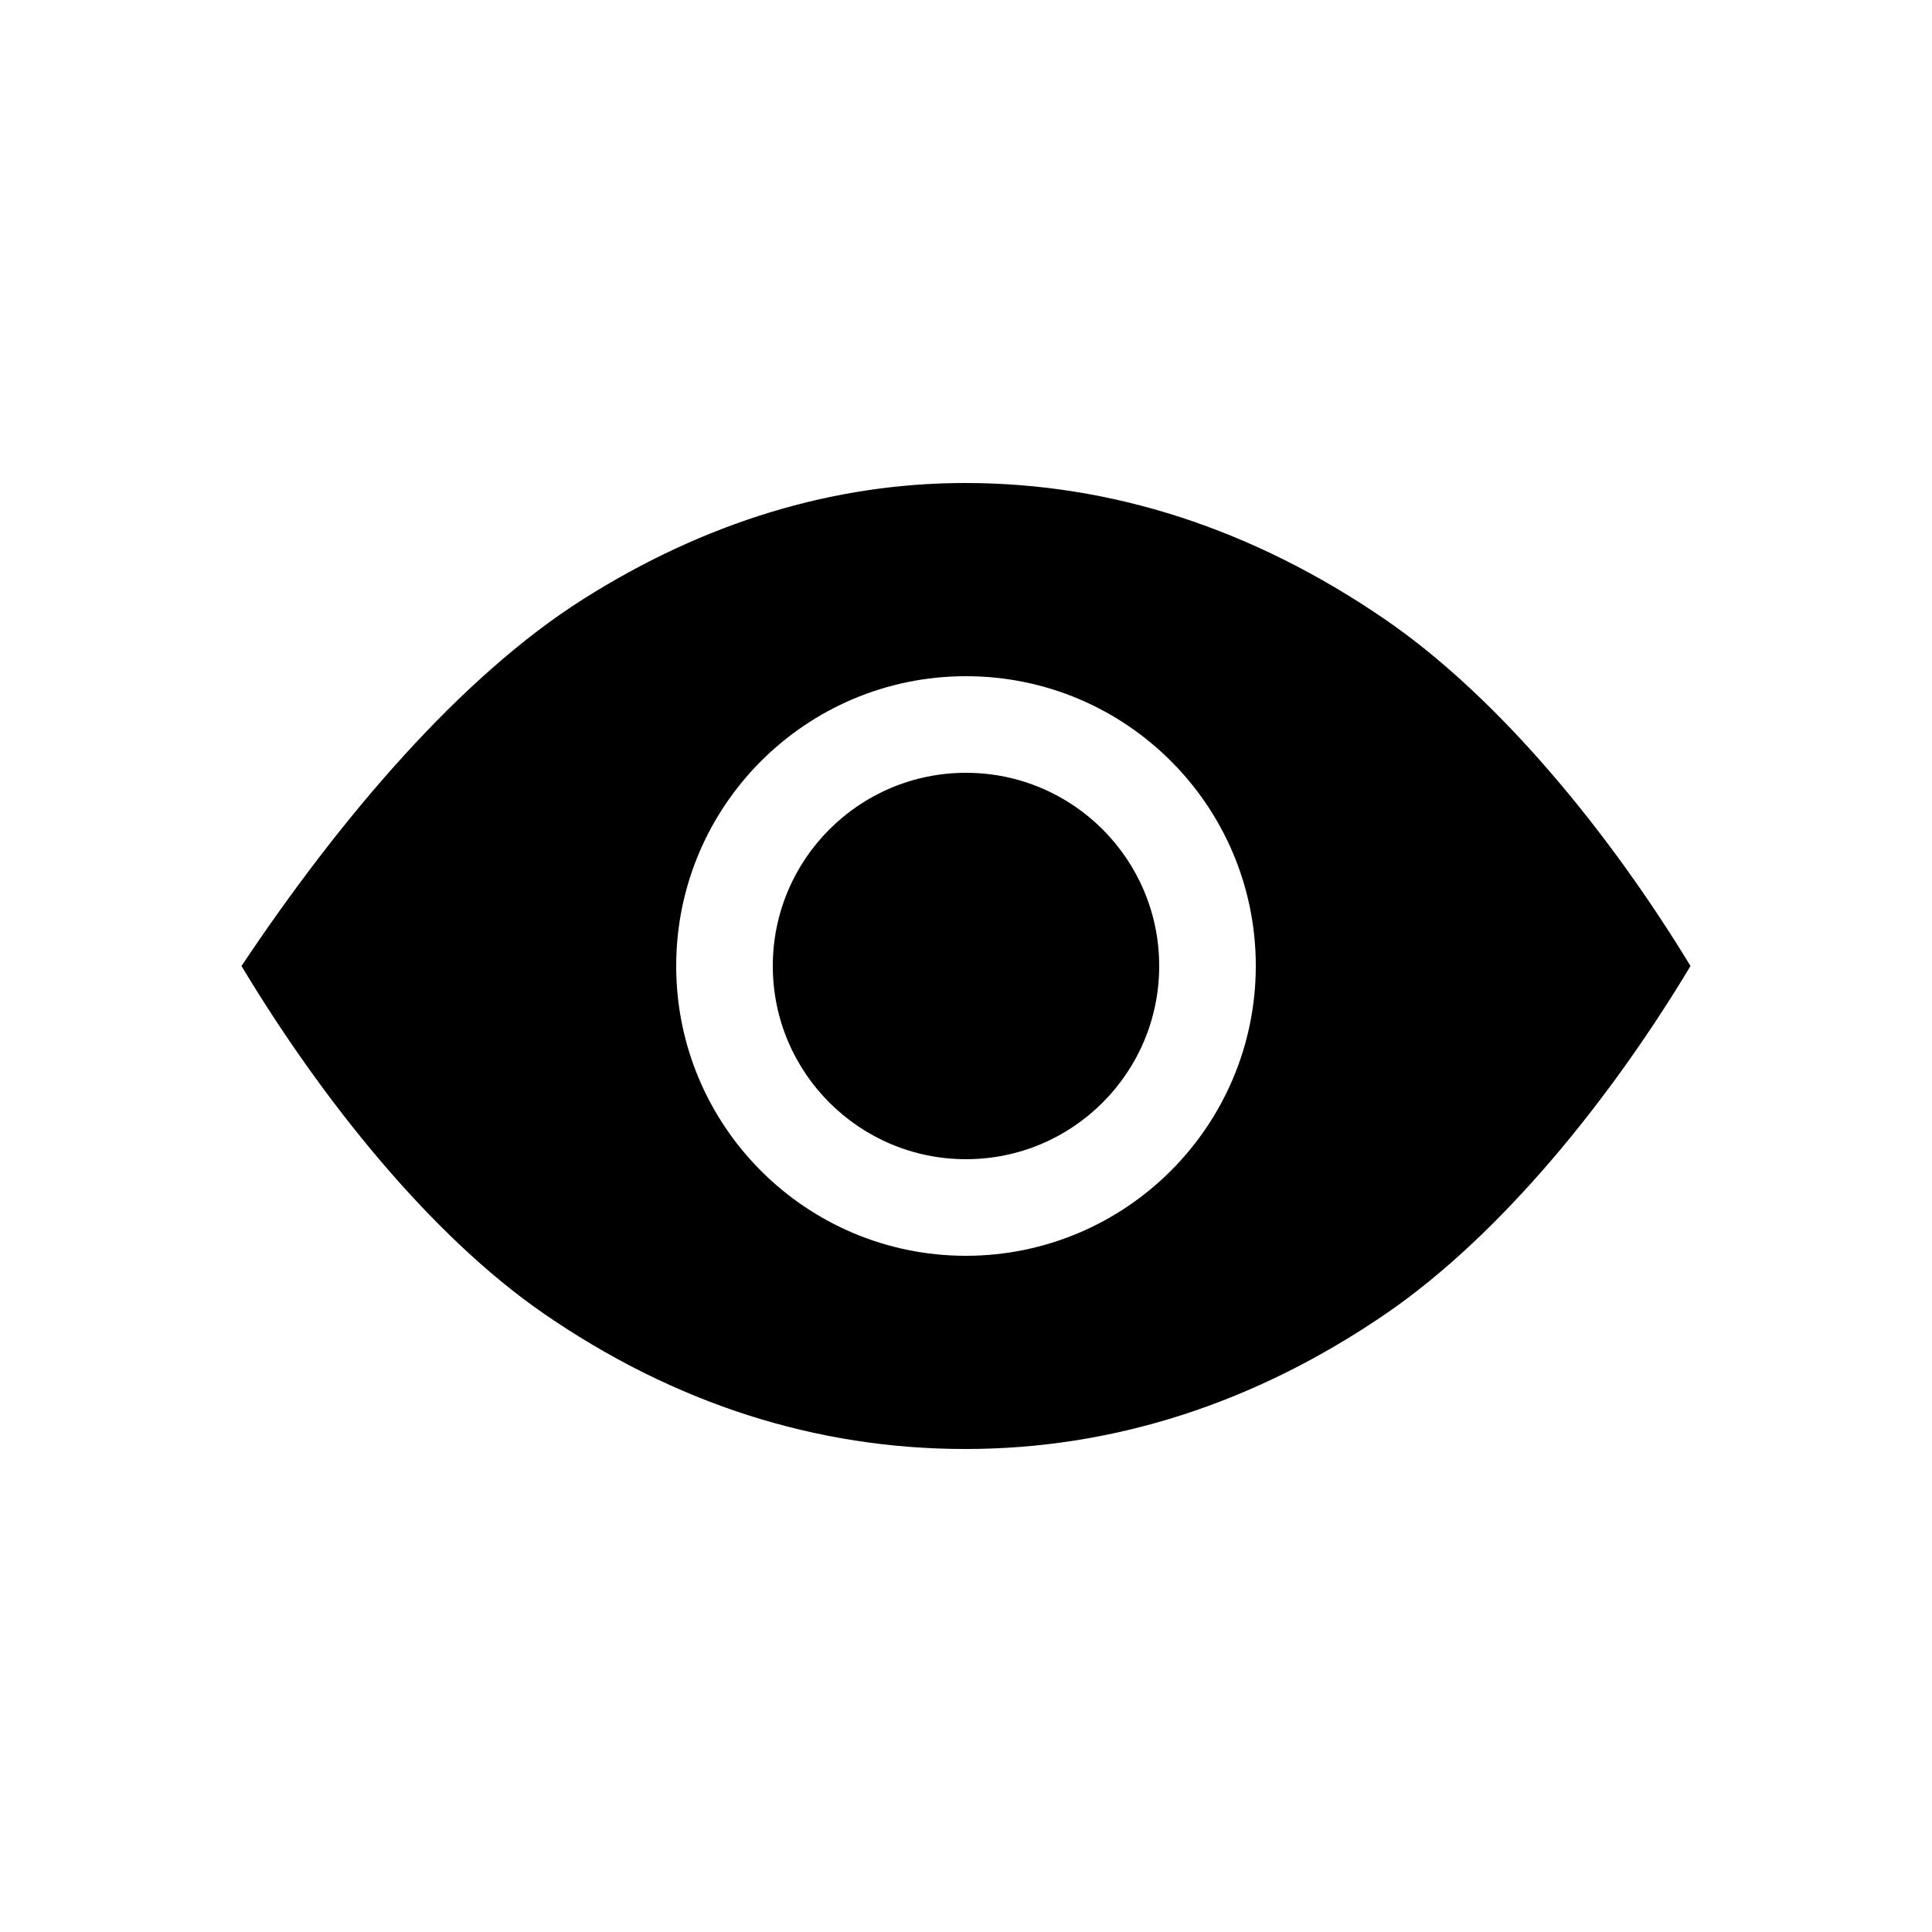 <!-- Generated by IcoMoon.io -->
<svg version="1.1" xmlns="http://www.w3.org/2000/svg" width="40" height="40" viewBox="0 0 40 40">
<title>io-eye-sharp</title>
<path d="M24 20c0 2.209-1.791 4-4 4s-4-1.791-4-4c0-2.209 1.791-4 4-4s4 1.791 4 4z"></path>
<path d="M28.676 12.824c-2.733-1.874-5.657-2.824-8.691-2.824-2.731 0-5.393 0.813-7.912 2.405-2.541 1.609-5.031 4.533-7.073 7.595 1.651 2.75 3.91 5.578 6.262 7.199 2.699 1.859 5.633 2.801 8.723 2.801 3.063 0 5.991-0.942 8.706-2.799 2.391-1.638 4.666-4.462 6.309-7.201-1.649-2.714-3.931-5.535-6.324-7.176zM20 26c-3.314 0-6-2.686-6-6s2.686-6 6-6c3.314 0 6 2.686 6 6v0c-0.004 3.312-2.688 5.996-6 6h-0z"></path>
</svg>

